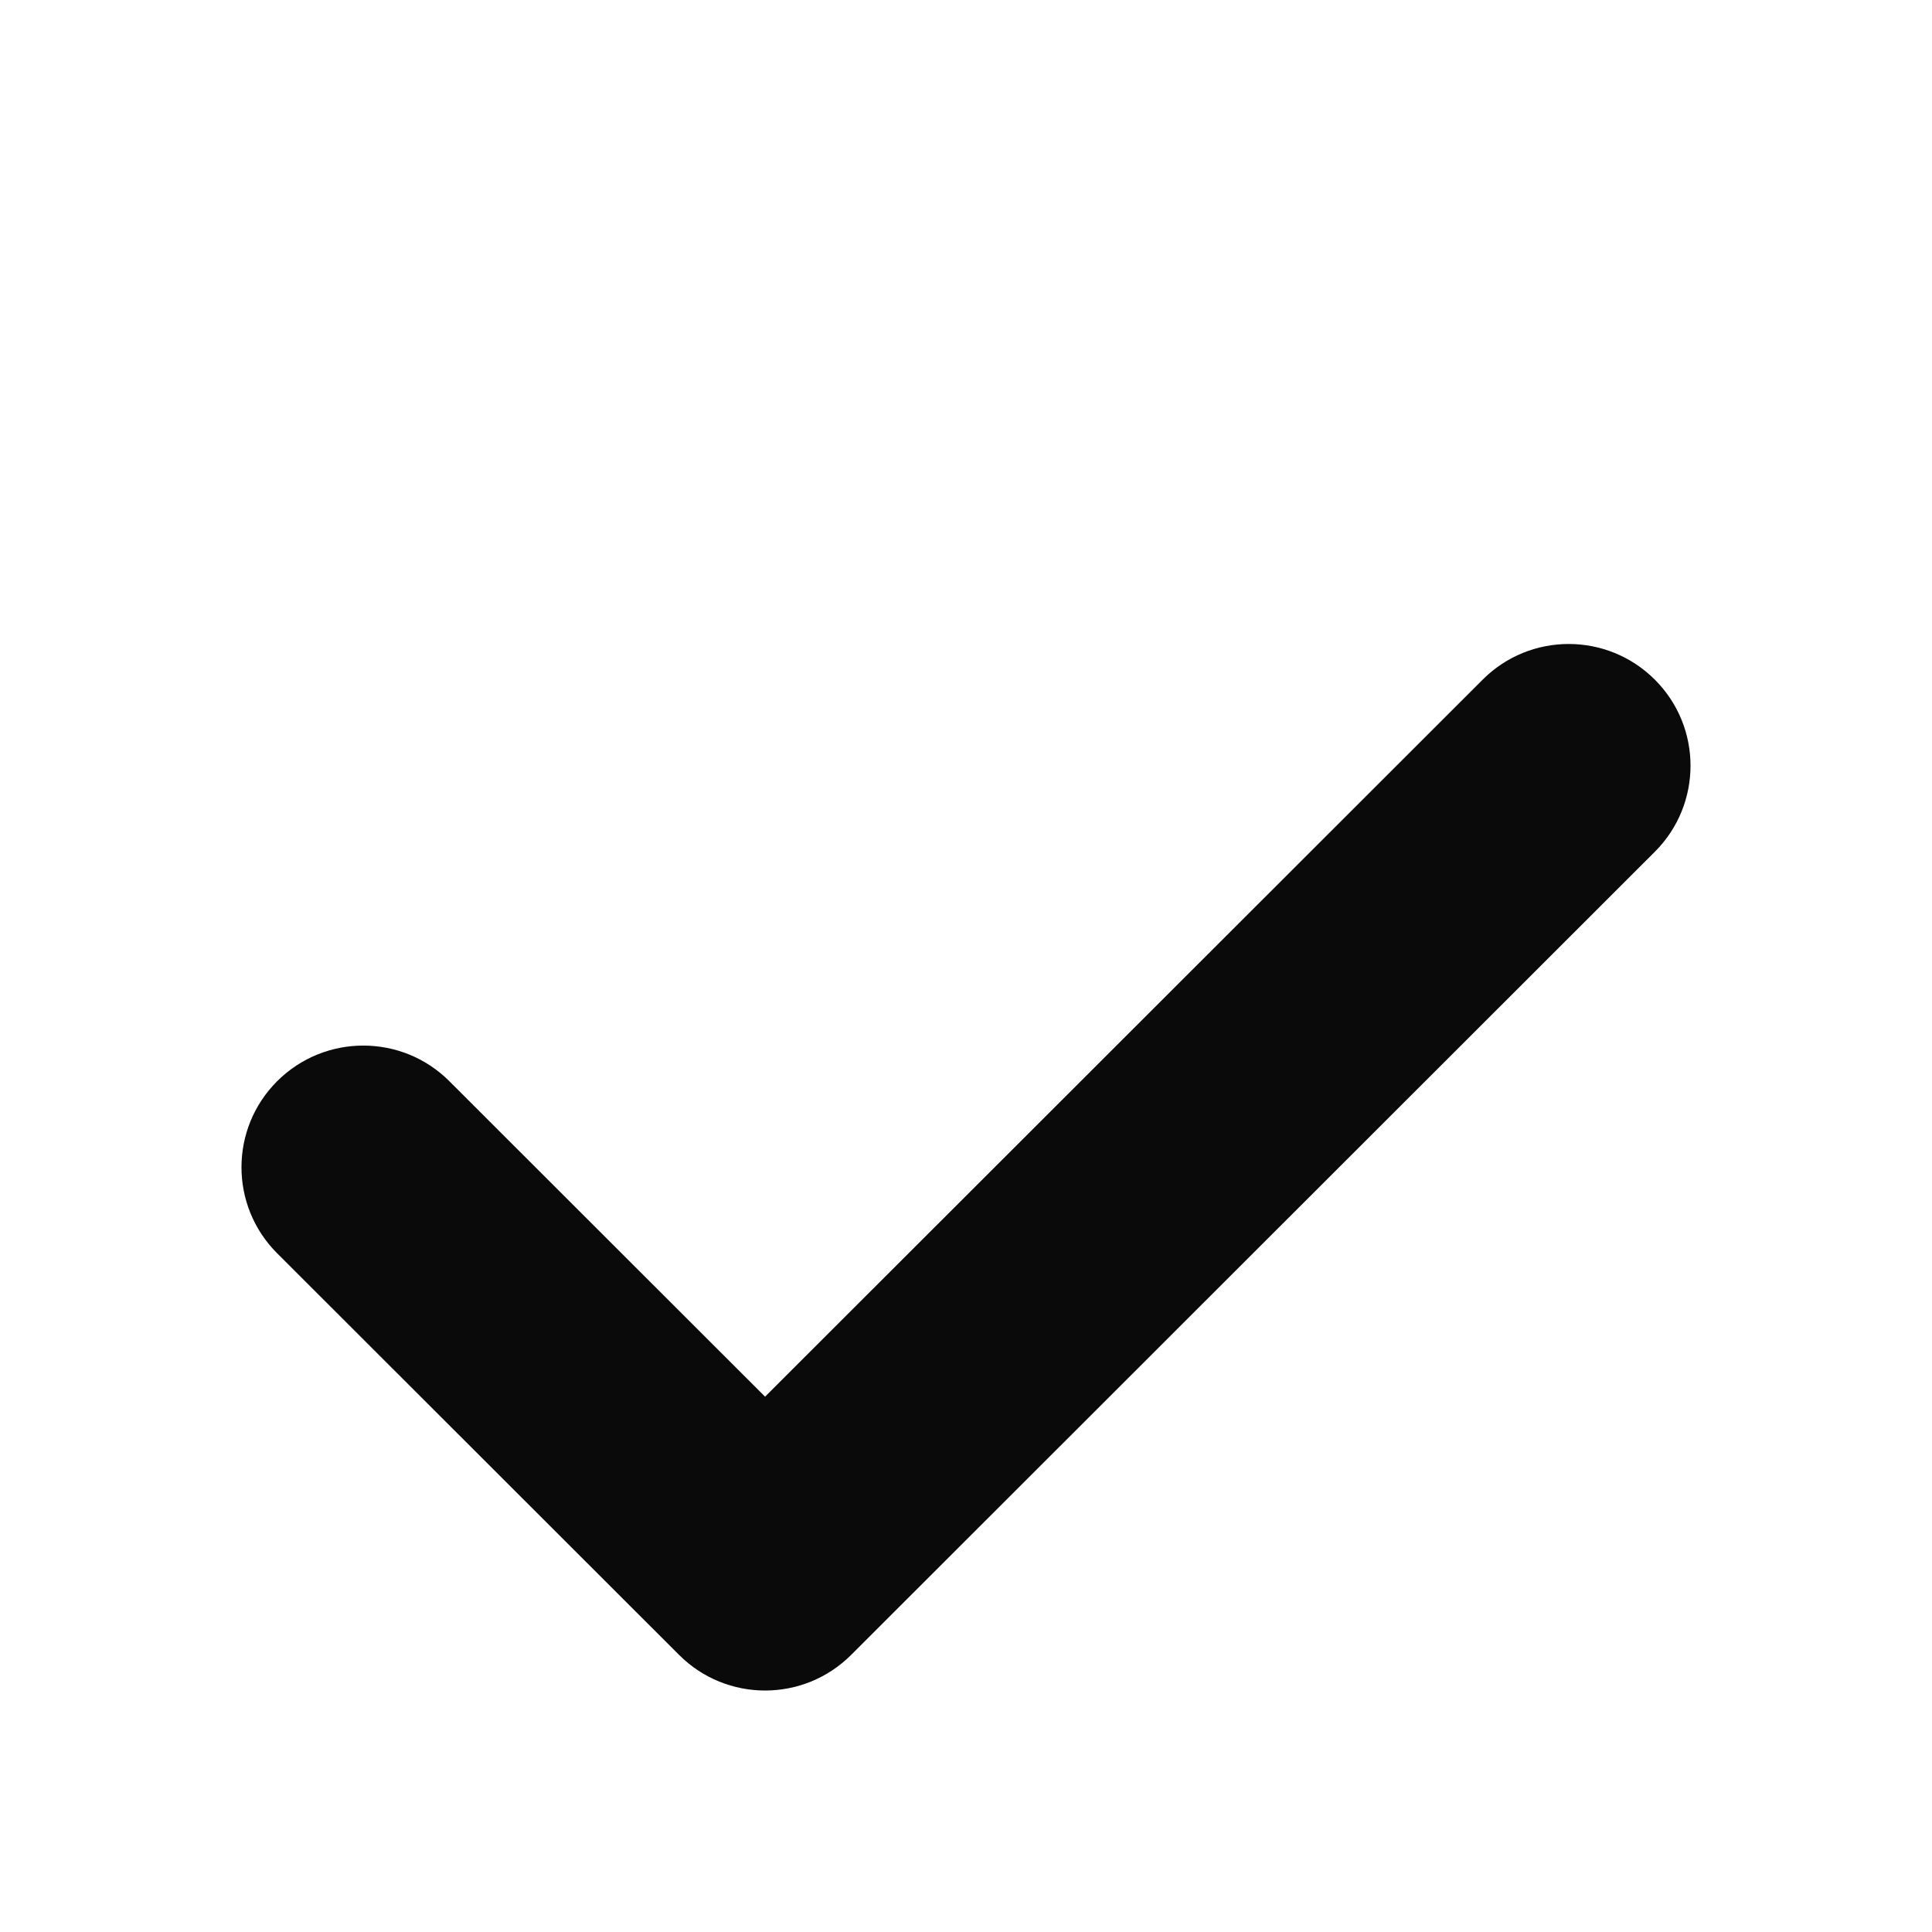 <svg width="24" height="24" viewBox="0 0 24 24" fill="none" xmlns="http://www.w3.org/2000/svg">
<path d="M8.427 20.549C8.429 20.552 8.432 20.555 8.435 20.557C9.025 21.148 9.983 21.148 10.574 20.557L20.557 10.581C21.148 9.99 21.148 9.033 20.557 8.443C19.966 7.852 19.008 7.852 18.418 8.443L9.504 17.35L5.582 13.431C4.992 12.841 4.034 12.841 3.443 13.431C2.852 14.021 2.852 14.979 3.443 15.569L8.427 20.549Z" fill="#0A0A0A"/>
</svg>
